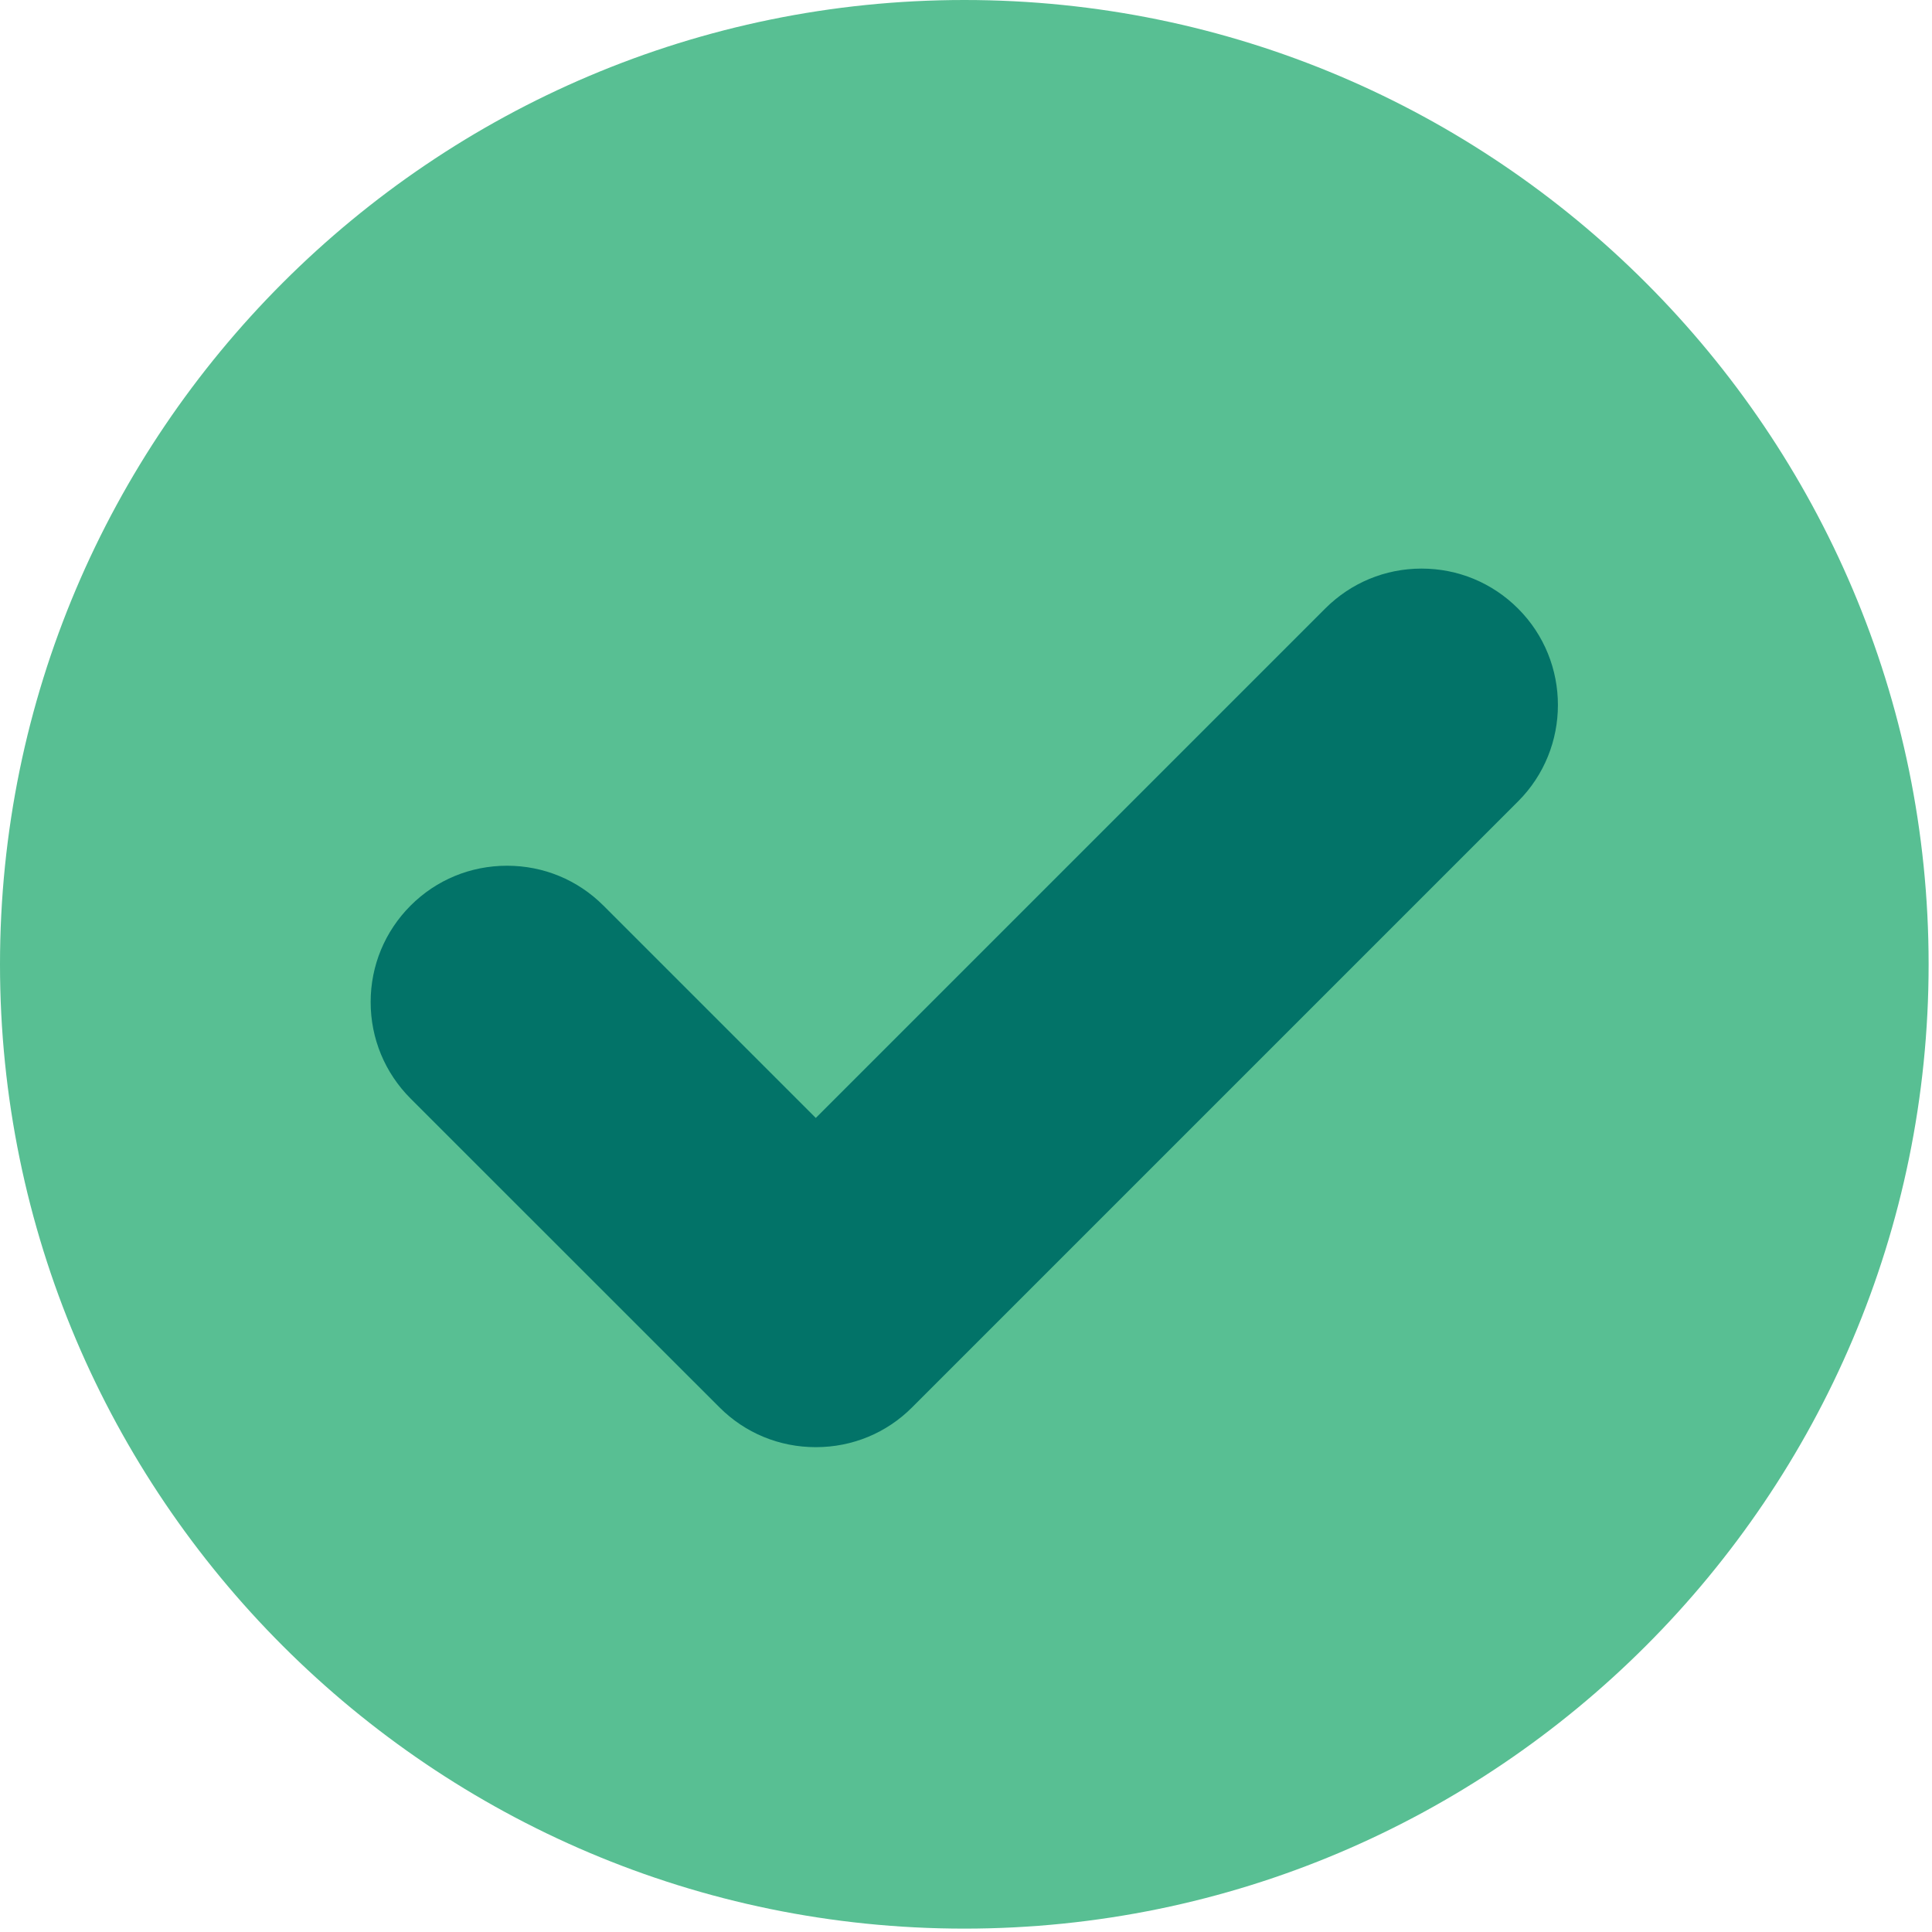 <svg xmlns="http://www.w3.org/2000/svg" width="20" height="20" viewBox="0 0 20 20">
    <g fill="none" fill-rule="evenodd">
        <g>
            <g>
                <path fill="#58BF93" fill-rule="nonzero" d="M9.983 0C4.478 0 0 4.478 0 9.983c0 5.504 4.478 9.982 9.983 9.982 5.504 0 9.982-4.478 9.982-9.982C19.965 4.478 15.487 0 9.983 0z" transform="translate(-648 -308) translate(648 308)"/>
                <path fill="#027368" d="M15.715 8.296l-6.272 6.272c-.266.267-.62.413-.998.413-.377 0-.732-.146-.998-.413L4.25 11.372c-.266-.267-.413-.621-.413-.999 0-.377.147-.731.413-.998.267-.267.621-.413.999-.413.377 0 .731.146.998.413l2.198 2.198L13.718 6.3c.267-.267.621-.414.998-.414s.732.147.999.414c.55.55.55 1.446 0 1.996z" transform="translate(-648 -308) translate(648 308)"/>
            </g>
        </g>
    </g>
</svg>

